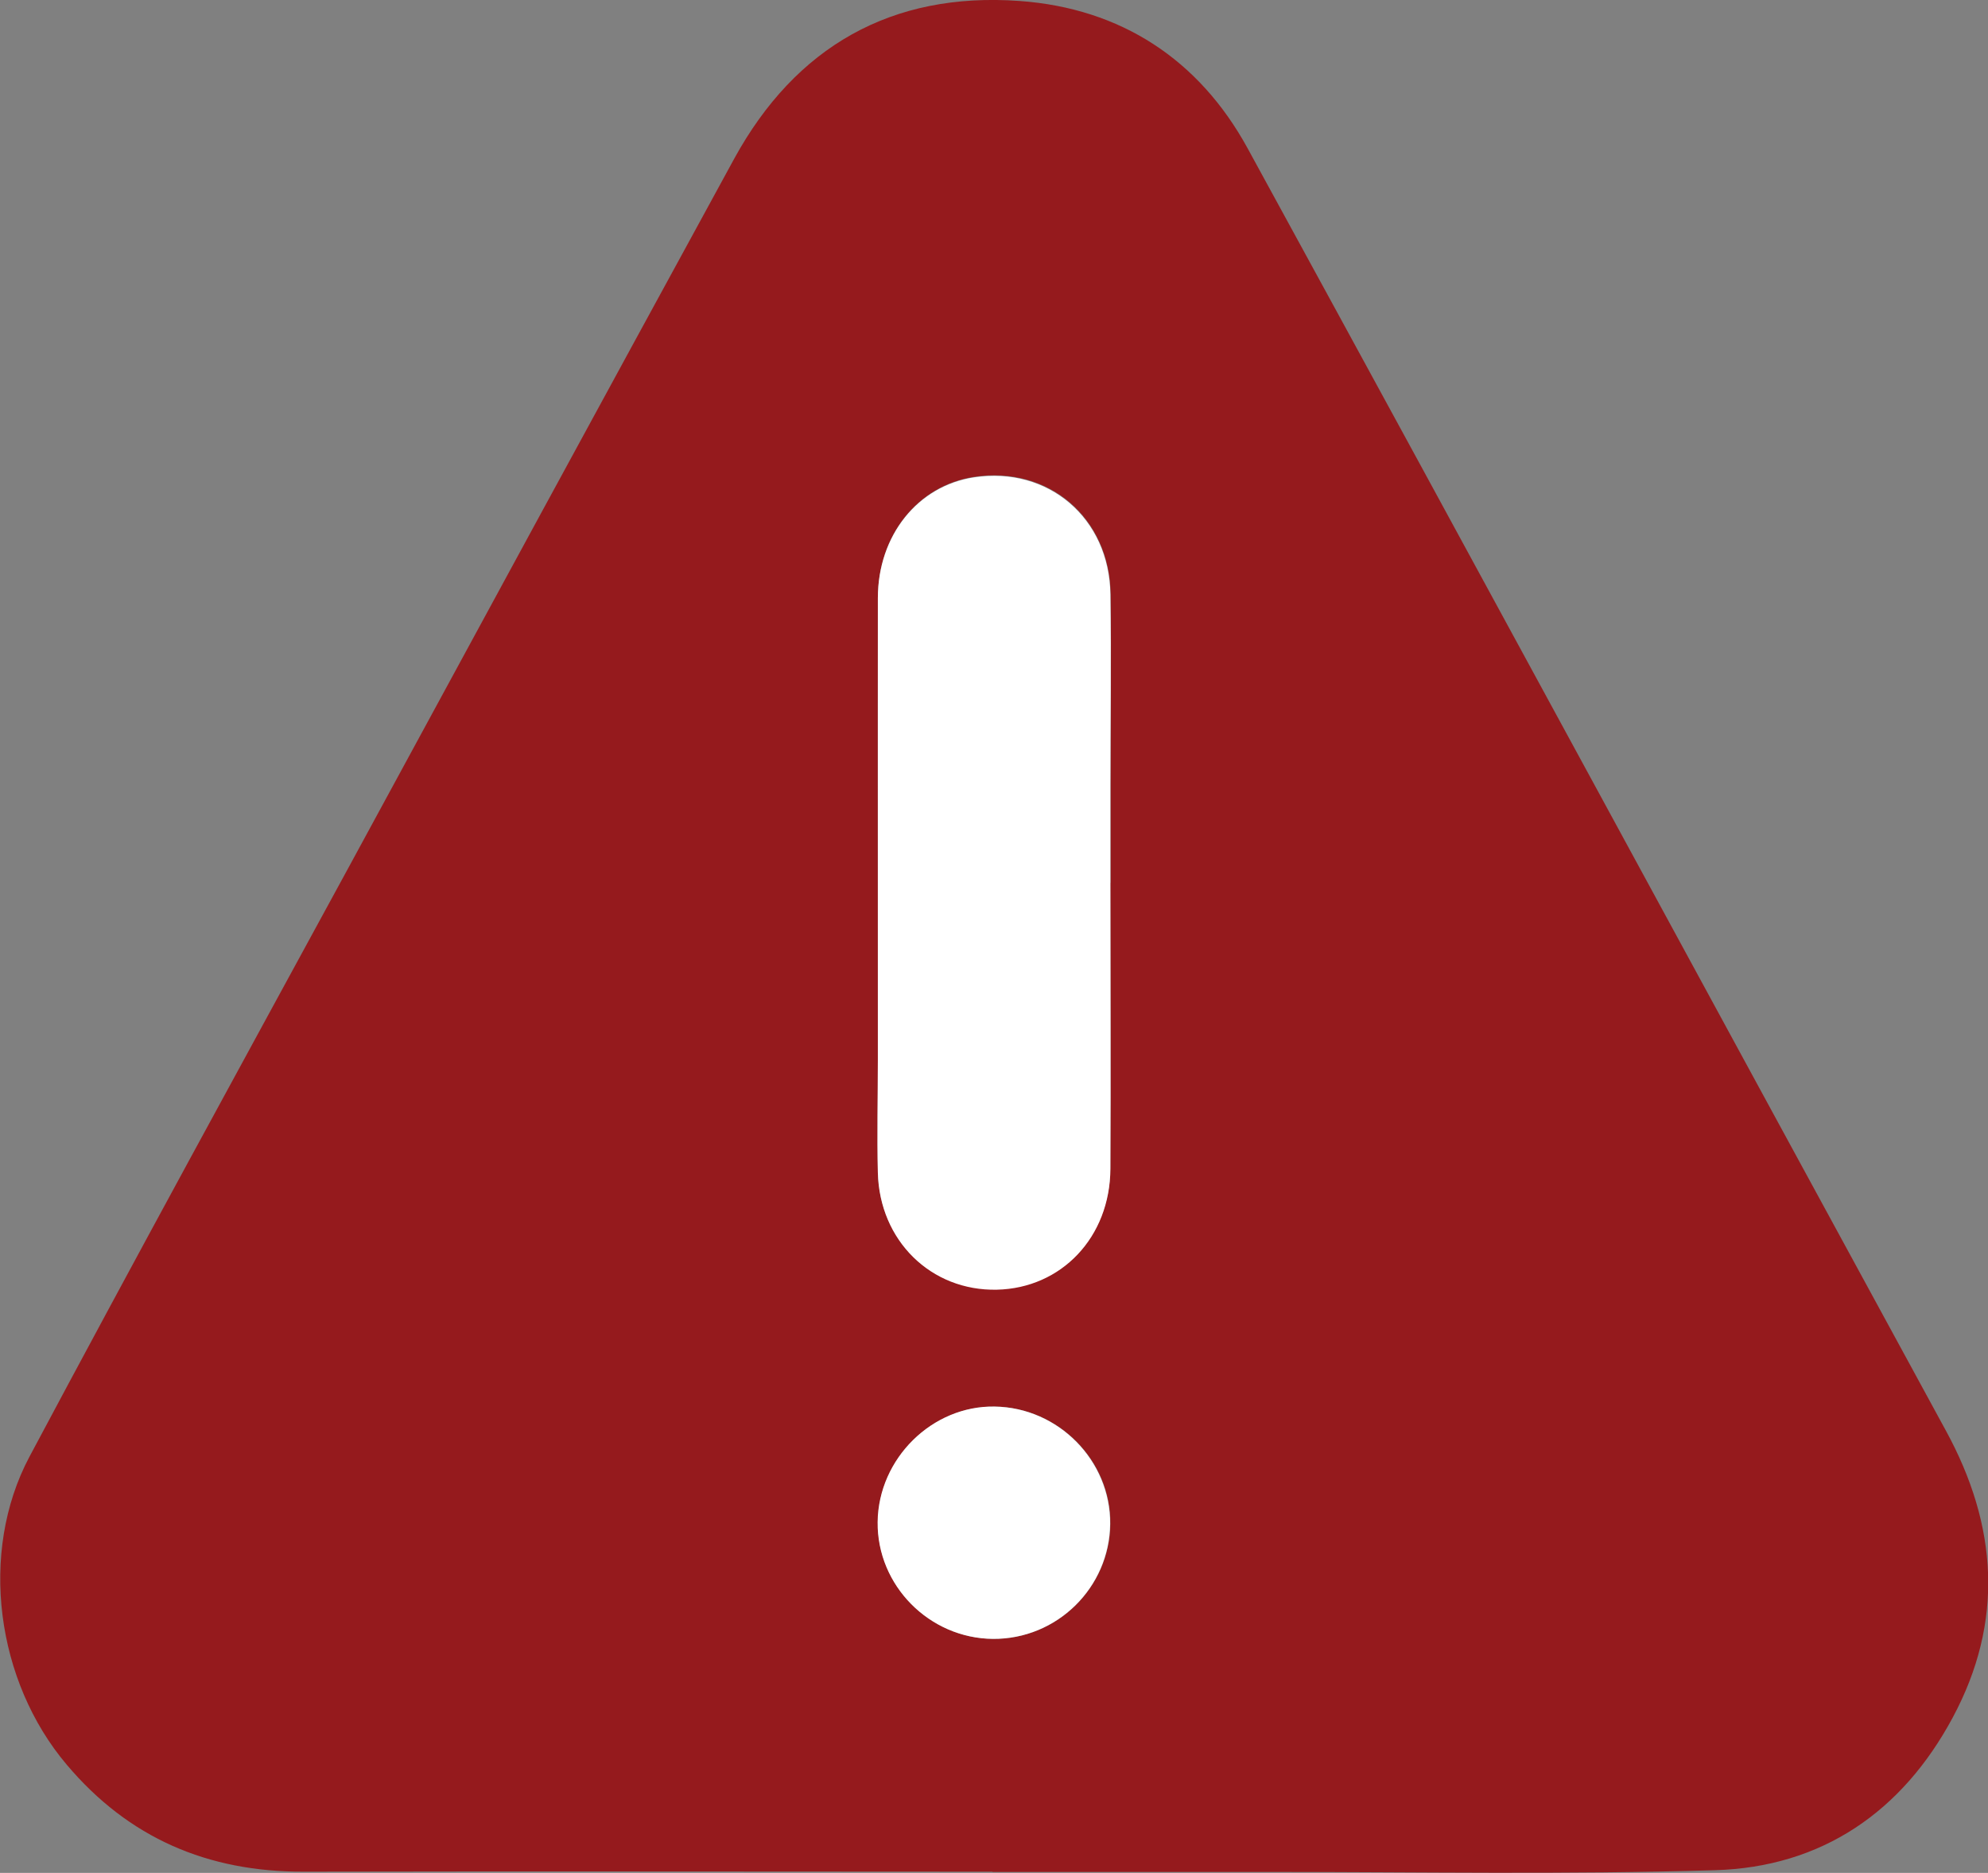 <?xml version="1.0" encoding="UTF-8"?><svg id="Layer_2" xmlns="http://www.w3.org/2000/svg" xmlns:xlink="http://www.w3.org/1999/xlink" viewBox="0 0 81.14 76.43"><rect x="0" y="0" width="81.14" height="76.43" fill="#808080" stroke="none"/><defs><style>.cls-1{fill:none;}.cls-2{clip-path:url(#clippath);}.cls-3{fill:#fff;}.cls-4{fill:#951a1d;}</style><clipPath id="clippath"><rect class="cls-1" width="81.14" height="76.43"/></clipPath></defs><g id="Layer_1-2"><g class="cls-2"><path class="cls-4" d="M40.53,66.88c2.61,.02,4.76-2.09,4.79-4.69,.03-2.58-2.11-4.75-4.71-4.79-2.55-.04-4.75,2.12-4.78,4.71-.03,2.59,2.1,4.75,4.71,4.77m4.79-30.84v-3.96c0-2.61,.03-5.23,0-7.84-.04-3.12-2.54-5.24-5.57-4.78-2.3,.35-3.92,2.37-3.93,4.93-.01,6.28,0,12.57,0,18.85,0,1.53-.03,3.06,0,4.59,.06,2.78,2.17,4.83,4.86,4.77,2.63-.06,4.61-2.14,4.63-4.93,.02-3.88,0-7.76,0-11.65m-4.81,40.36c-9.37,0-18.75-.02-28.12,0-3.91,.01-7.14-1.37-9.67-4.37-2.87-3.39-3.6-8.64-1.52-12.56,4.28-8.03,8.65-16.01,13-24,5.25-9.67,10.5-19.33,15.77-28.98C32.47,1.91,36.39-.34,41.62,.04c4.13,.3,7.32,2.39,9.3,6.01,9.53,17.43,18.99,34.89,28.5,52.33,2.12,3.88,2.38,7.8,.28,11.71-2.06,3.84-5.34,6.11-9.72,6.23-6.04,.18-12.09,.07-18.14,.07-3.78,0-7.55,0-11.33,0"/><path class="cls-3" d="M45.32,36.05c0,3.88,.02,7.76,0,11.65-.01,2.79-2,4.87-4.63,4.93-2.69,.06-4.79-2-4.86-4.77-.04-1.53,0-3.06,0-4.6,0-6.28,0-12.57,0-18.85,0-2.56,1.63-4.58,3.92-4.93,3.03-.46,5.53,1.66,5.57,4.78,.04,2.61,0,5.23,0,7.84v3.96"/><path class="cls-3" d="M40.53,66.88c-2.6-.02-4.74-2.18-4.71-4.77,.03-2.59,2.23-4.76,4.78-4.71,2.6,.04,4.73,2.21,4.71,4.79-.03,2.6-2.17,4.71-4.79,4.69"/></g></g></svg>
